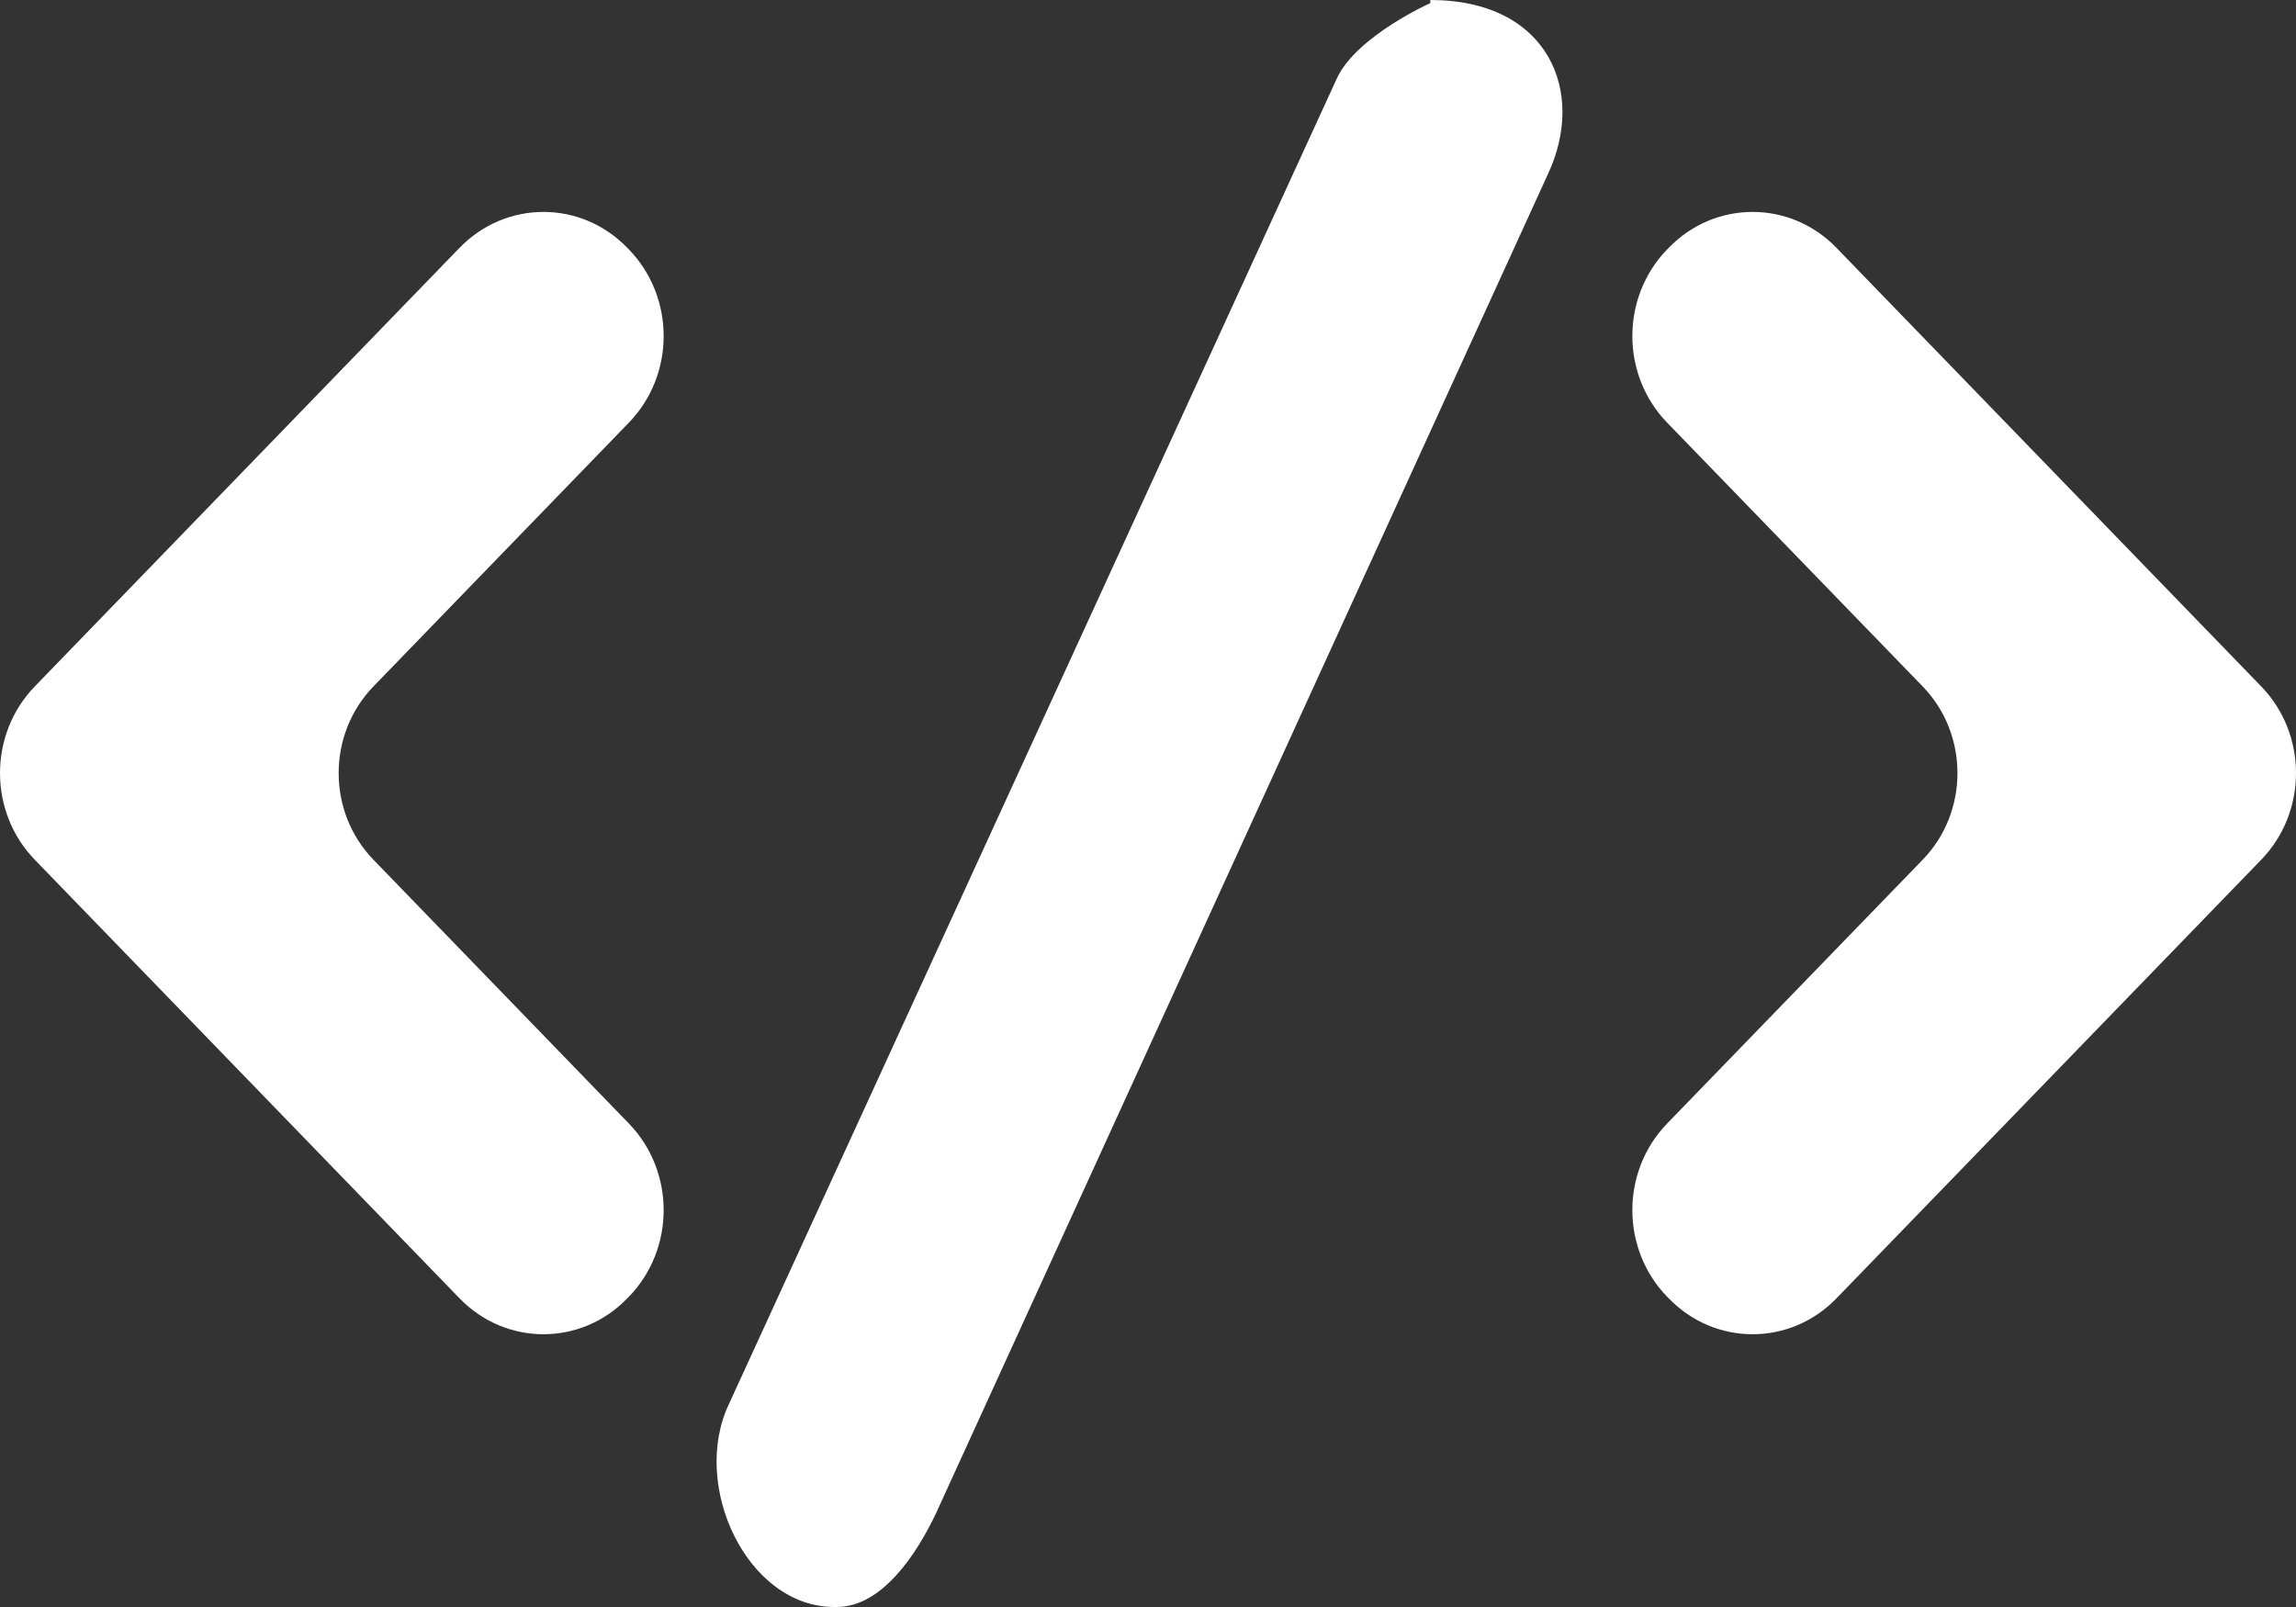 <?xml version="1.0" encoding="UTF-8"?>
<svg width="20px" height="14px" viewBox="0 0 20 14" version="1.1" xmlns="http://www.w3.org/2000/svg" xmlns:xlink="http://www.w3.org/1999/xlink">
    <rect x="0" y="0" width="20" height="14" fill="#333333" stroke="none"/>
    <title>code-release-icon</title>
    <g id="Page-1" stroke="none" stroke-width="1" fill="none" fill-rule="evenodd">
        <g id="What's-New" transform="translate(-260, -2091)" fill="#FFFFFF">
            <g id="Group-14" transform="translate(200, 1399)">
                <g id="Group-12">
                    <g id="Section-Headline" transform="translate(50, 576)">
                        <g id="Group-11-Copy" transform="translate(0, 96)">
                            <g id="Icon" transform="translate(0, 7)">
                                <path d="M15.478,16.682 C15.882,16.265 15.882,15.59 15.478,15.173 L15.464,15.159 C15.061,14.742 14.407,14.742 14.003,15.159 L10.303,18.98 C9.899,19.397 9.899,20.073 10.303,20.49 L14.003,24.311 C14.407,24.728 15.061,24.728 15.464,24.311 L15.478,24.297 C15.882,23.88 15.882,23.205 15.478,22.788 L13.253,20.49 C12.849,20.073 12.849,19.397 13.253,18.98 L15.478,16.682 Z M29.697,18.98 L25.997,15.159 C25.594,14.742 24.939,14.742 24.536,15.159 L24.522,15.173 C24.118,15.59 24.118,16.265 24.522,16.682 L26.748,18.98 C27.152,19.397 27.152,20.073 26.748,20.49 L24.522,22.788 C24.118,23.205 24.118,23.88 24.522,24.297 L24.536,24.311 C24.939,24.728 25.594,24.728 25.997,24.311 L29.697,20.49 C30.101,20.073 30.101,19.397 29.697,18.98 L29.697,18.98 Z M23.484,14.516 L18.155,26.18 C17.982,26.547 17.679,27 17.288,27 L17.268,27 C16.508,27 16.013,25.944 16.349,25.233 L21.647,13.679 C21.819,13.314 22.459,13.027 22.459,13.027 L22.459,13 C23.493,13 23.818,13.805 23.484,14.516 L23.484,14.516 Z" id="code-release-icon"></path>
                            </g>
                        </g>
                    </g>
                </g>
            </g>
        </g>
    </g>
</svg>